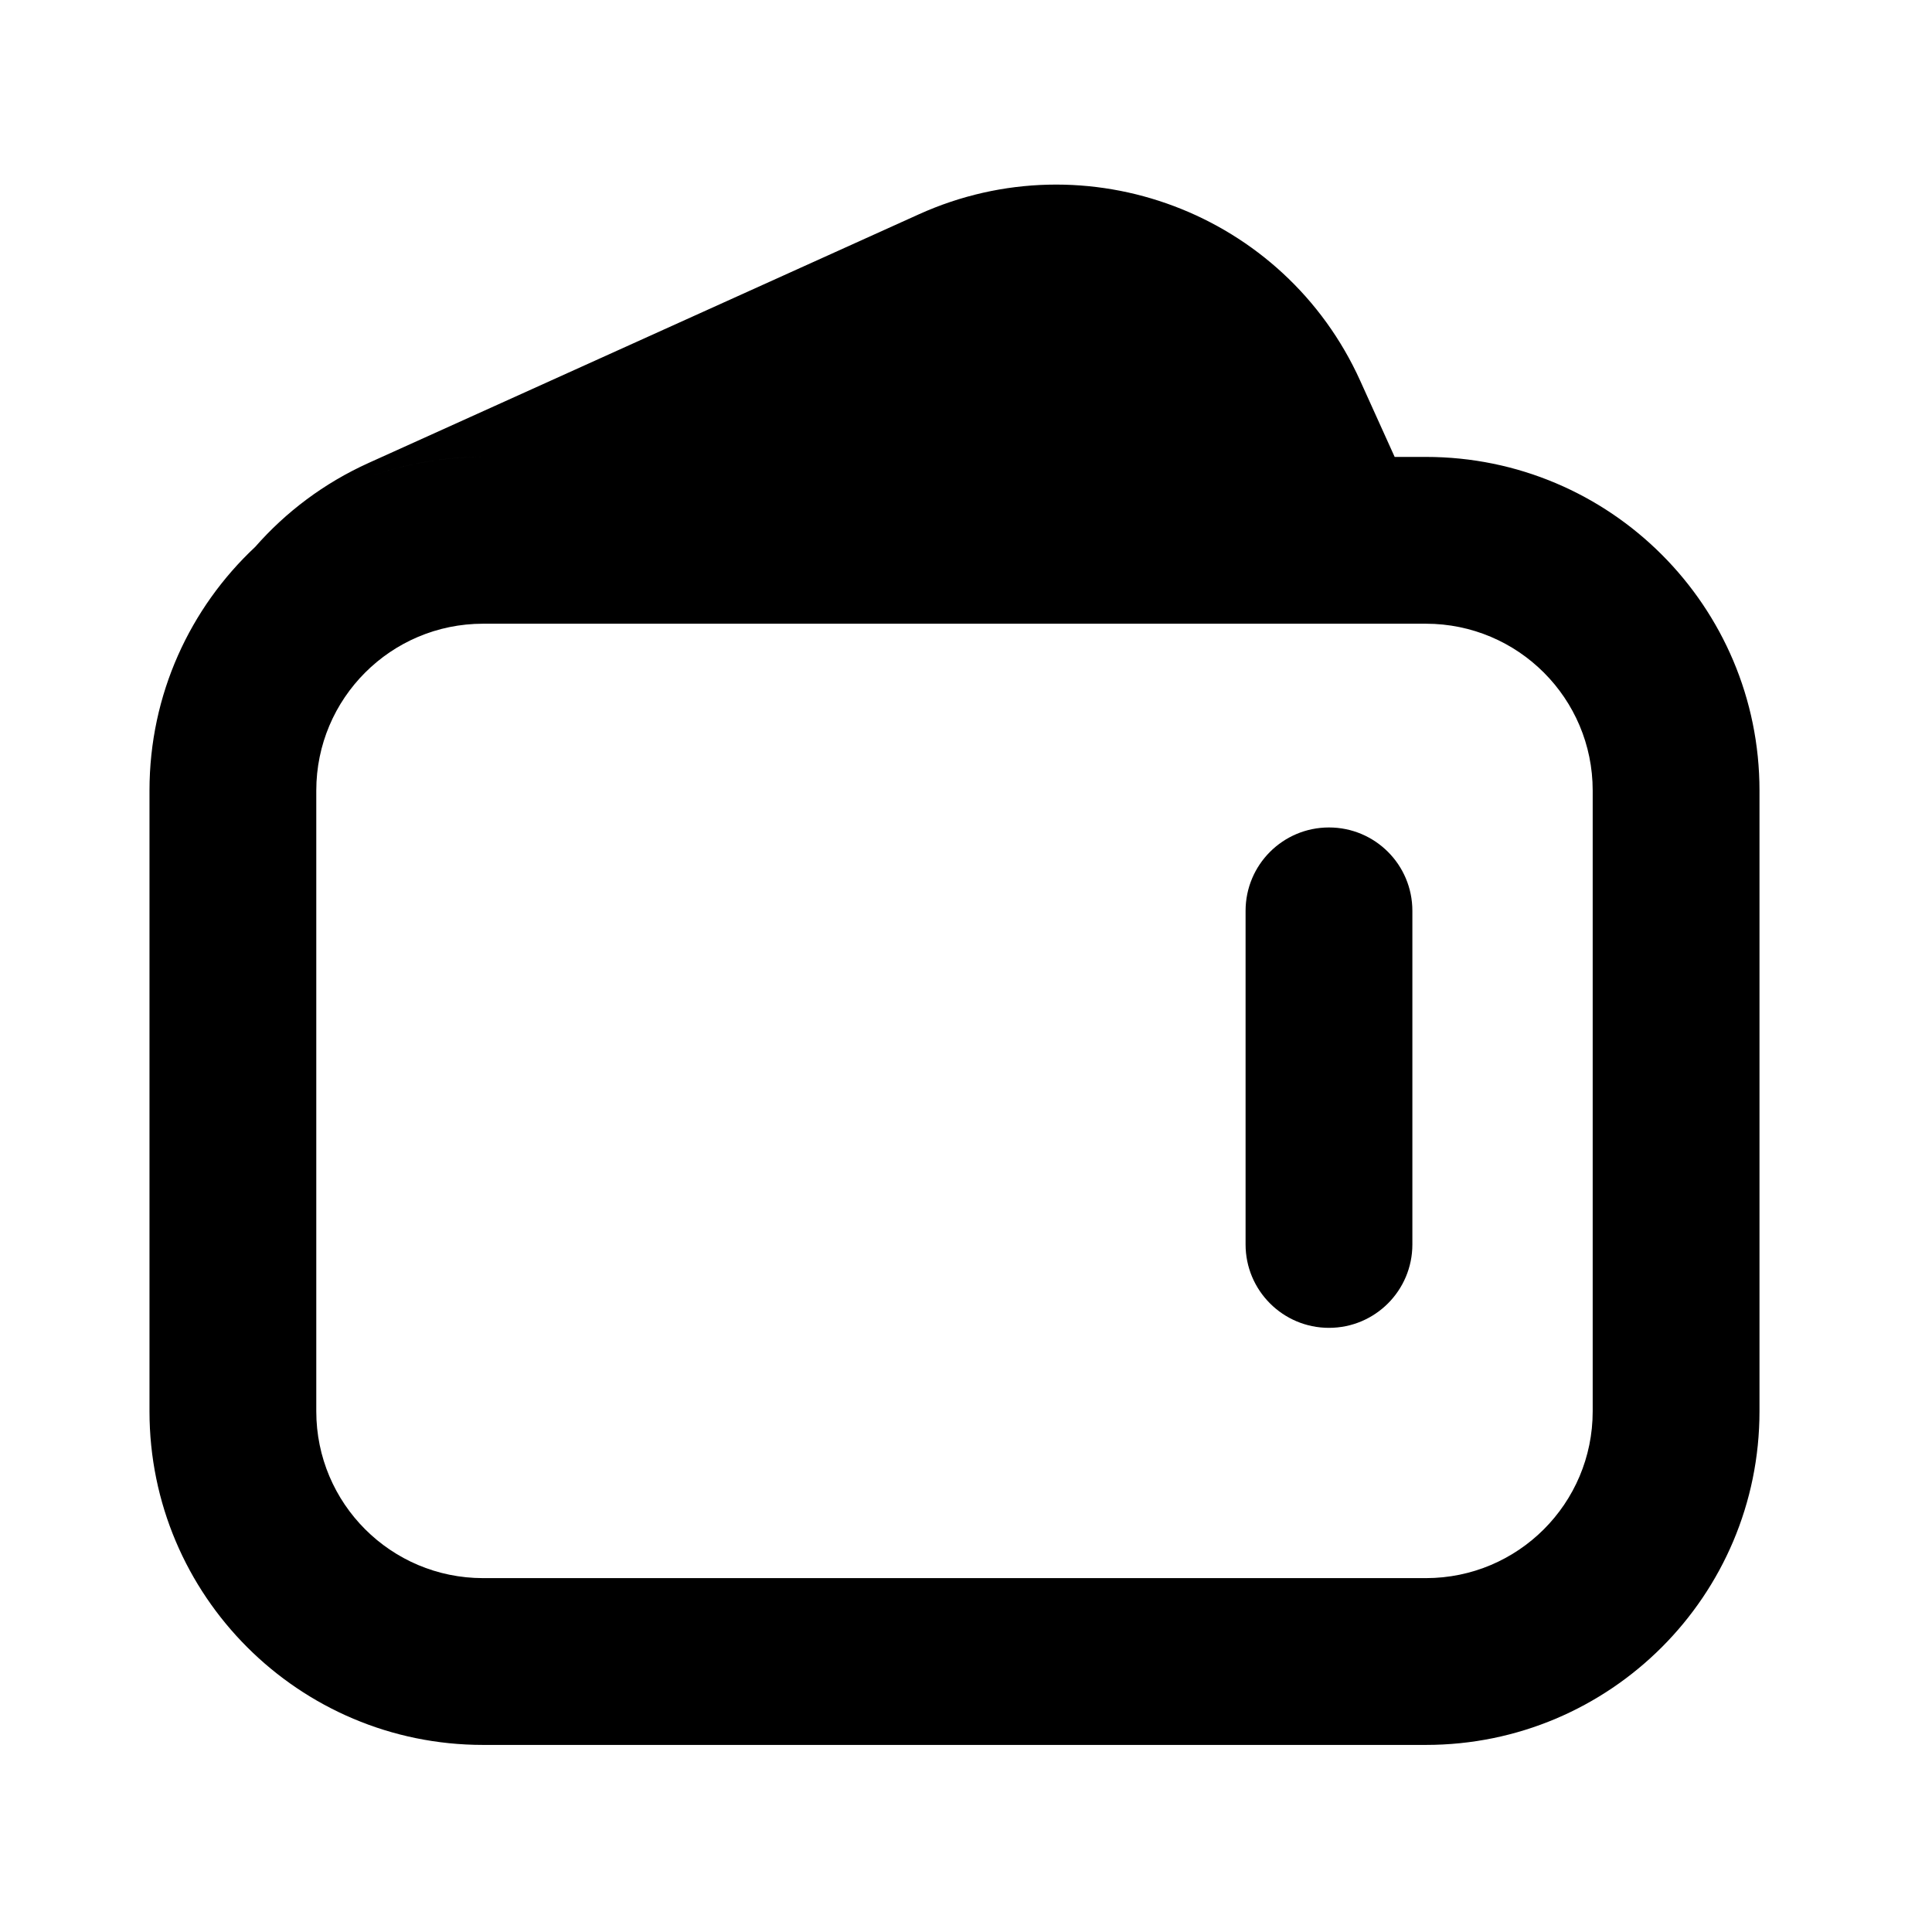 <svg viewBox="0 0 24 24" xmlns="http://www.w3.org/2000/svg">
<path d="M17.545 11.315C17.545 10.742 17.082 10.279 16.509 10.279C15.937 10.279 15.473 10.742 15.473 11.315V15.459C15.473 16.031 15.937 16.495 16.509 16.495C17.082 16.495 17.545 16.031 17.545 15.459V11.315Z" />
<path fill-rule="evenodd" clip-rule="evenodd" d="M6.003 5.676C5.445 5.676 4.912 5.786 4.426 5.986C4.912 5.786 5.444 5.676 6.001 5.676H17.713C20.002 5.676 21.857 7.532 21.857 9.82V17.532C21.857 19.821 20.002 21.676 17.713 21.676H6.001C3.713 21.676 1.857 19.821 1.857 17.532V9.82C1.857 8.626 2.362 7.55 3.17 6.794C3.549 6.362 4.023 6.002 4.581 5.75L11.415 2.662C13.501 1.719 15.956 2.646 16.898 4.732L17.325 5.676H6.003ZM17.713 7.748H6.001C4.857 7.748 3.929 8.676 3.929 9.82V17.532C3.929 18.677 4.857 19.604 6.001 19.604H17.713C18.858 19.604 19.785 18.677 19.785 17.532V9.82C19.785 8.676 18.858 7.748 17.713 7.748Z" />
</svg>
